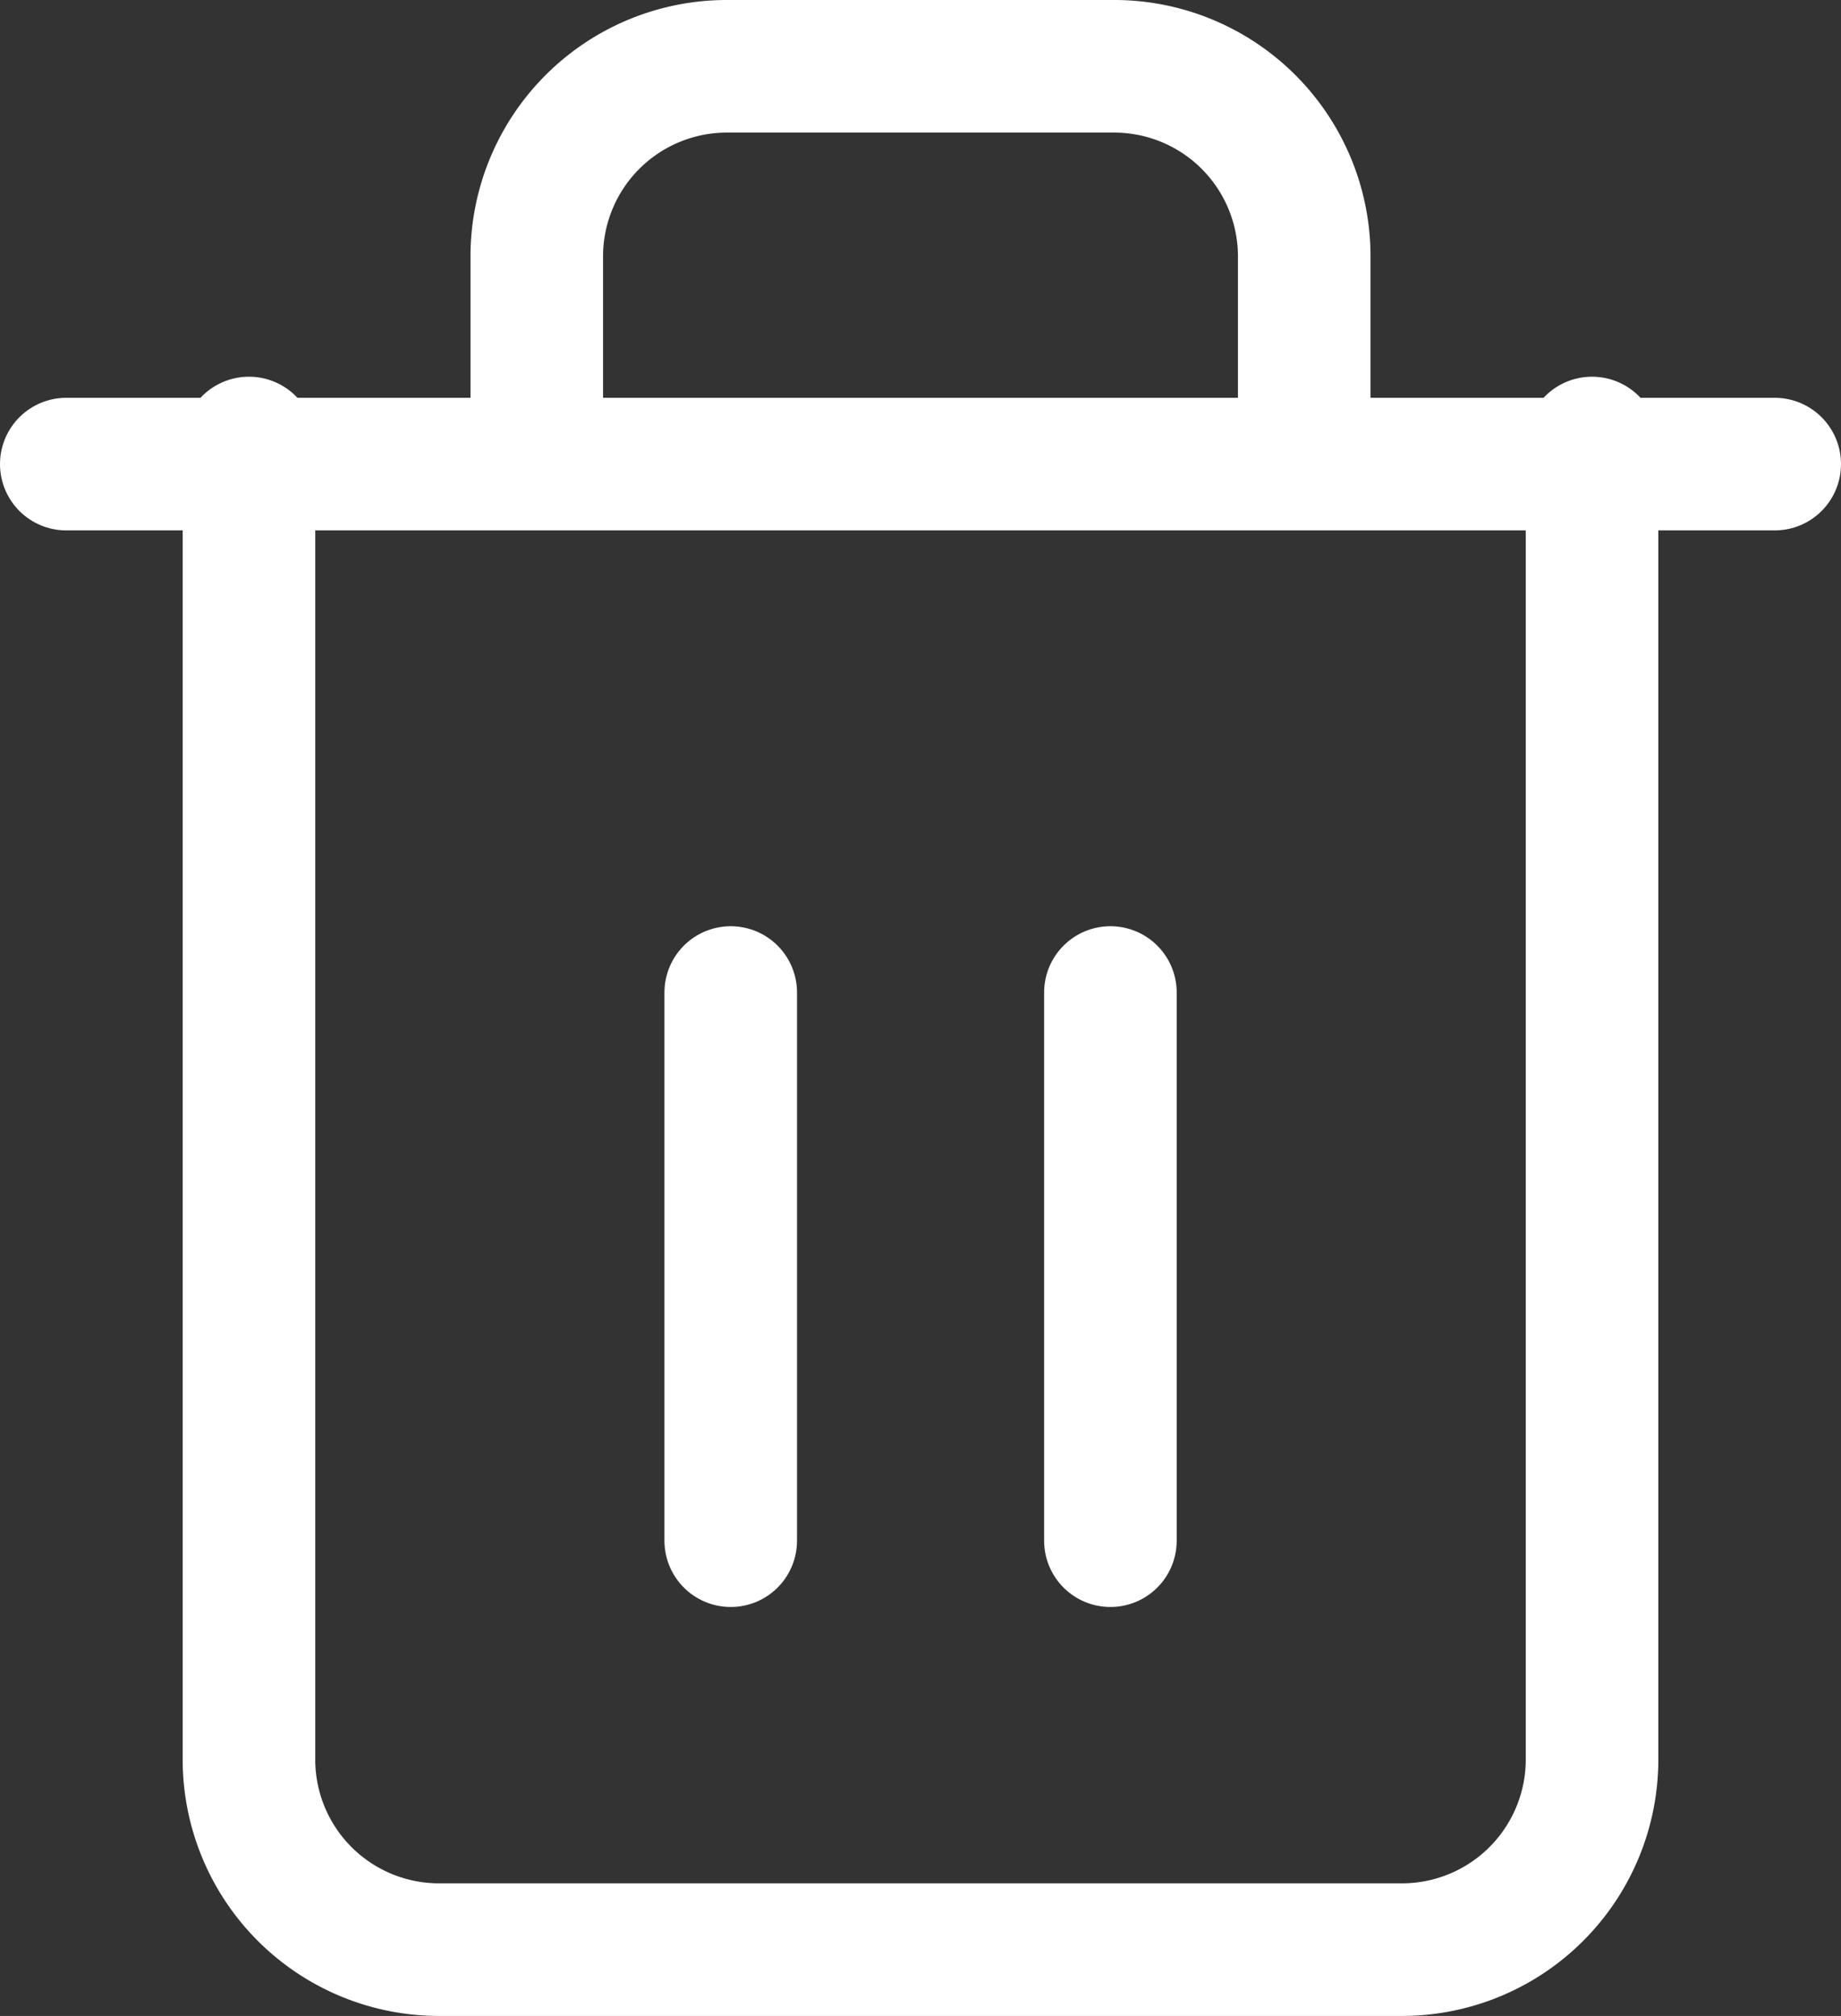 <svg xmlns="http://www.w3.org/2000/svg" width="13.887" height="15.203" viewBox="0 0 13.887 15.203">
  <rect x="0" y="0" width="13.887" height="15.203" fill="#333333" stroke="none"/>
  <g id="Icon_feather-trash-2" data-name="Icon feather-trash-2" transform="translate(0.5 0.5)">
    <path id="Path_4" data-name="Path 4" d="M4.5,9H17.387" transform="translate(-4.5 -6)" fill="none" stroke="#fff" stroke-linecap="round" stroke-linejoin="round" stroke-width="1"/>
    <path id="Path_5" data-name="Path 5" d="M17.631,5.841v9.942a1.434,1.434,0,0,1-1.447,1.42H8.947A1.434,1.434,0,0,1,7.5,15.782V5.841m2.171,0V4.42A1.434,1.434,0,0,1,11.118,3h2.895A1.434,1.434,0,0,1,15.46,4.42v1.42" transform="translate(-6.122 -3)" fill="none" stroke="#fff" stroke-linecap="round" stroke-linejoin="round" stroke-width="1"/>
    <path id="Path_6" data-name="Path 6" d="M15,16.5v4.134" transform="translate(-9.988 -9.515)" fill="none" stroke="#fff" stroke-linecap="round" stroke-linejoin="round" stroke-width="1"/>
    <path id="Path_7" data-name="Path 7" d="M21,16.5v4.134" transform="translate(-13.124 -9.515)" fill="none" stroke="#fff" stroke-linecap="round" stroke-linejoin="round" stroke-width="1"/>
  </g>
</svg>

